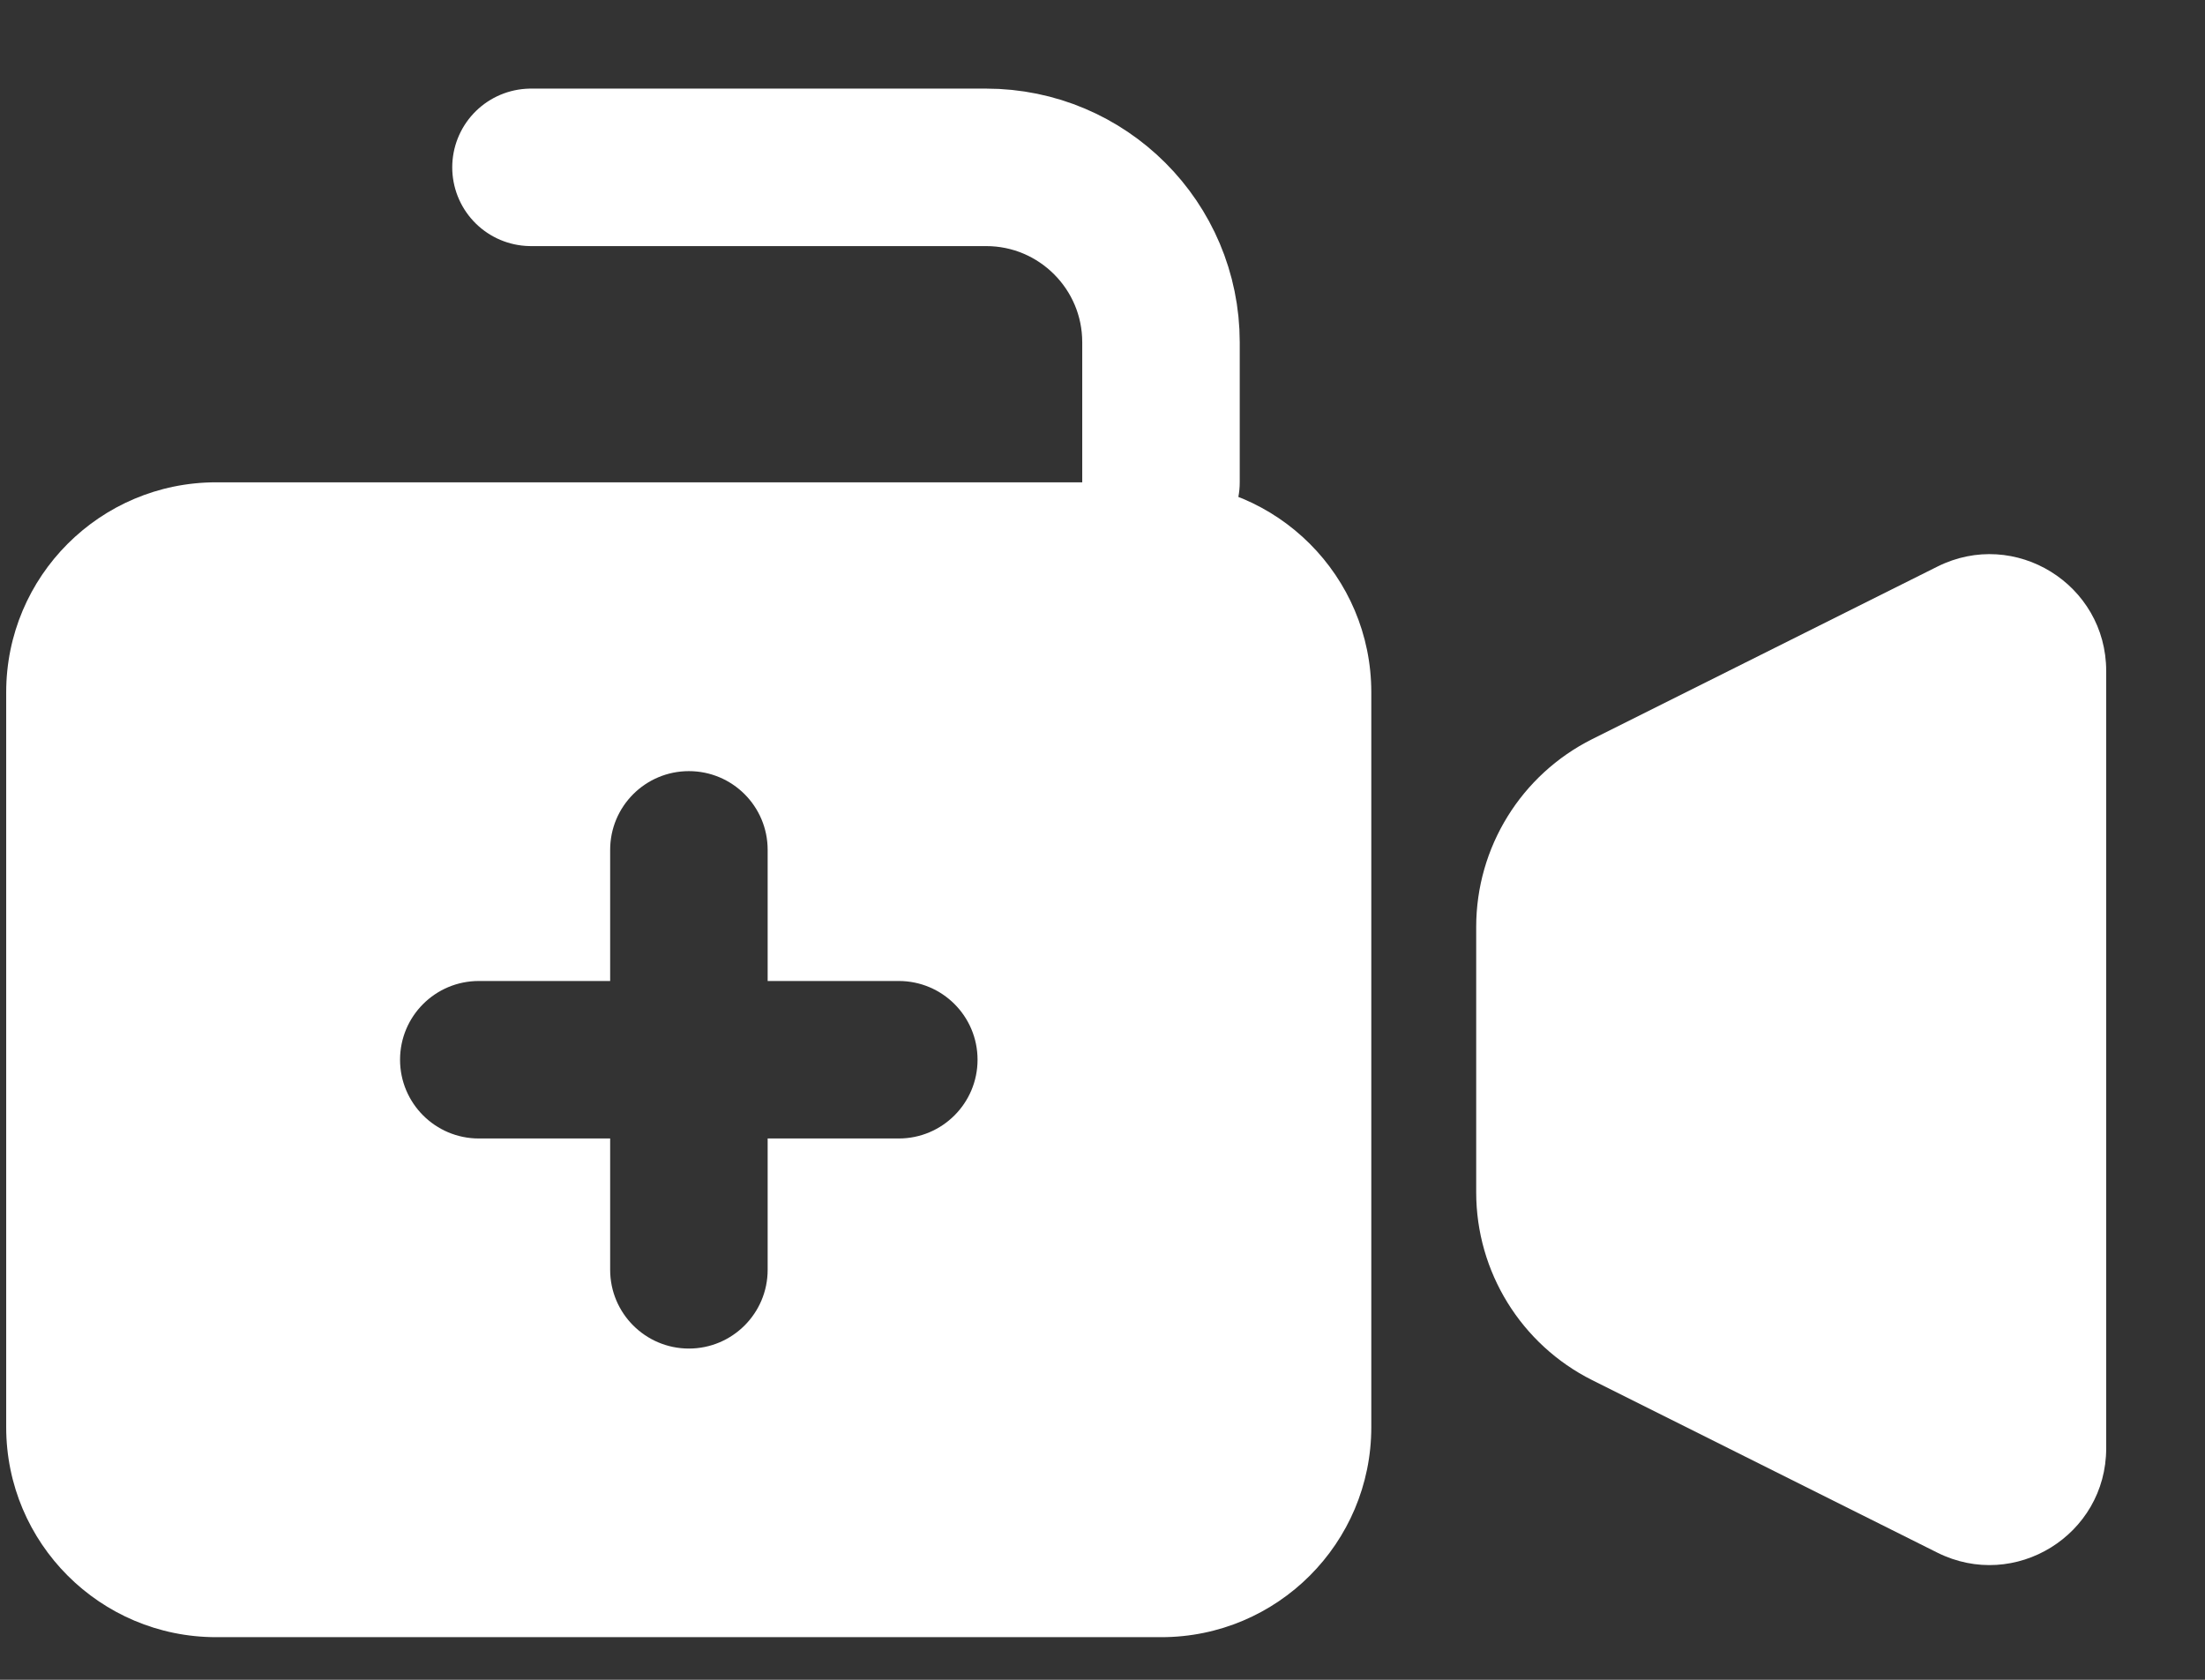 <svg width="21" height="16" viewBox="0 0 21 16" fill="none" xmlns="http://www.w3.org/2000/svg">
<rect x="0" y="0" width="21" height="16" fill="#333333" stroke="none"/>
<path fill-rule="evenodd" clip-rule="evenodd" d="M0.059 6.594C0.059 5.489 0.954 4.594 2.059 4.594H11.06C12.165 4.594 13.06 5.489 13.06 6.594V13.594C13.06 14.698 12.165 15.594 11.06 15.594H2.059C0.954 15.594 0.059 14.698 0.059 13.594V6.594ZM3.81 10.094C3.81 9.679 4.146 9.344 4.56 9.344H5.811V8.095C5.811 7.68 6.147 7.345 6.561 7.345C6.975 7.345 7.311 7.68 7.311 8.095V9.344H8.56C8.974 9.344 9.31 9.679 9.31 10.094C9.31 10.508 8.974 10.844 8.56 10.844H7.311V12.095C7.311 12.509 6.975 12.845 6.561 12.845C6.147 12.845 5.811 12.509 5.811 12.095V10.844H4.56C4.146 10.844 3.81 10.508 3.81 10.094Z" fill="white"/>
<path d="M14.059 8.829C14.059 8.071 14.487 7.379 15.164 7.04L18.451 5.397C19.19 5.027 20.059 5.565 20.059 6.391V13.795C20.059 14.621 19.19 15.158 18.451 14.789L15.164 13.146C14.487 12.807 14.059 12.114 14.059 11.357V8.829Z" fill="white"/>
<path d="M5.057 1.594H9.391C10.311 1.594 11.057 2.34 11.057 3.26V4.594" stroke="white" stroke-width="1.5" stroke-linecap="round"/>
</svg>
